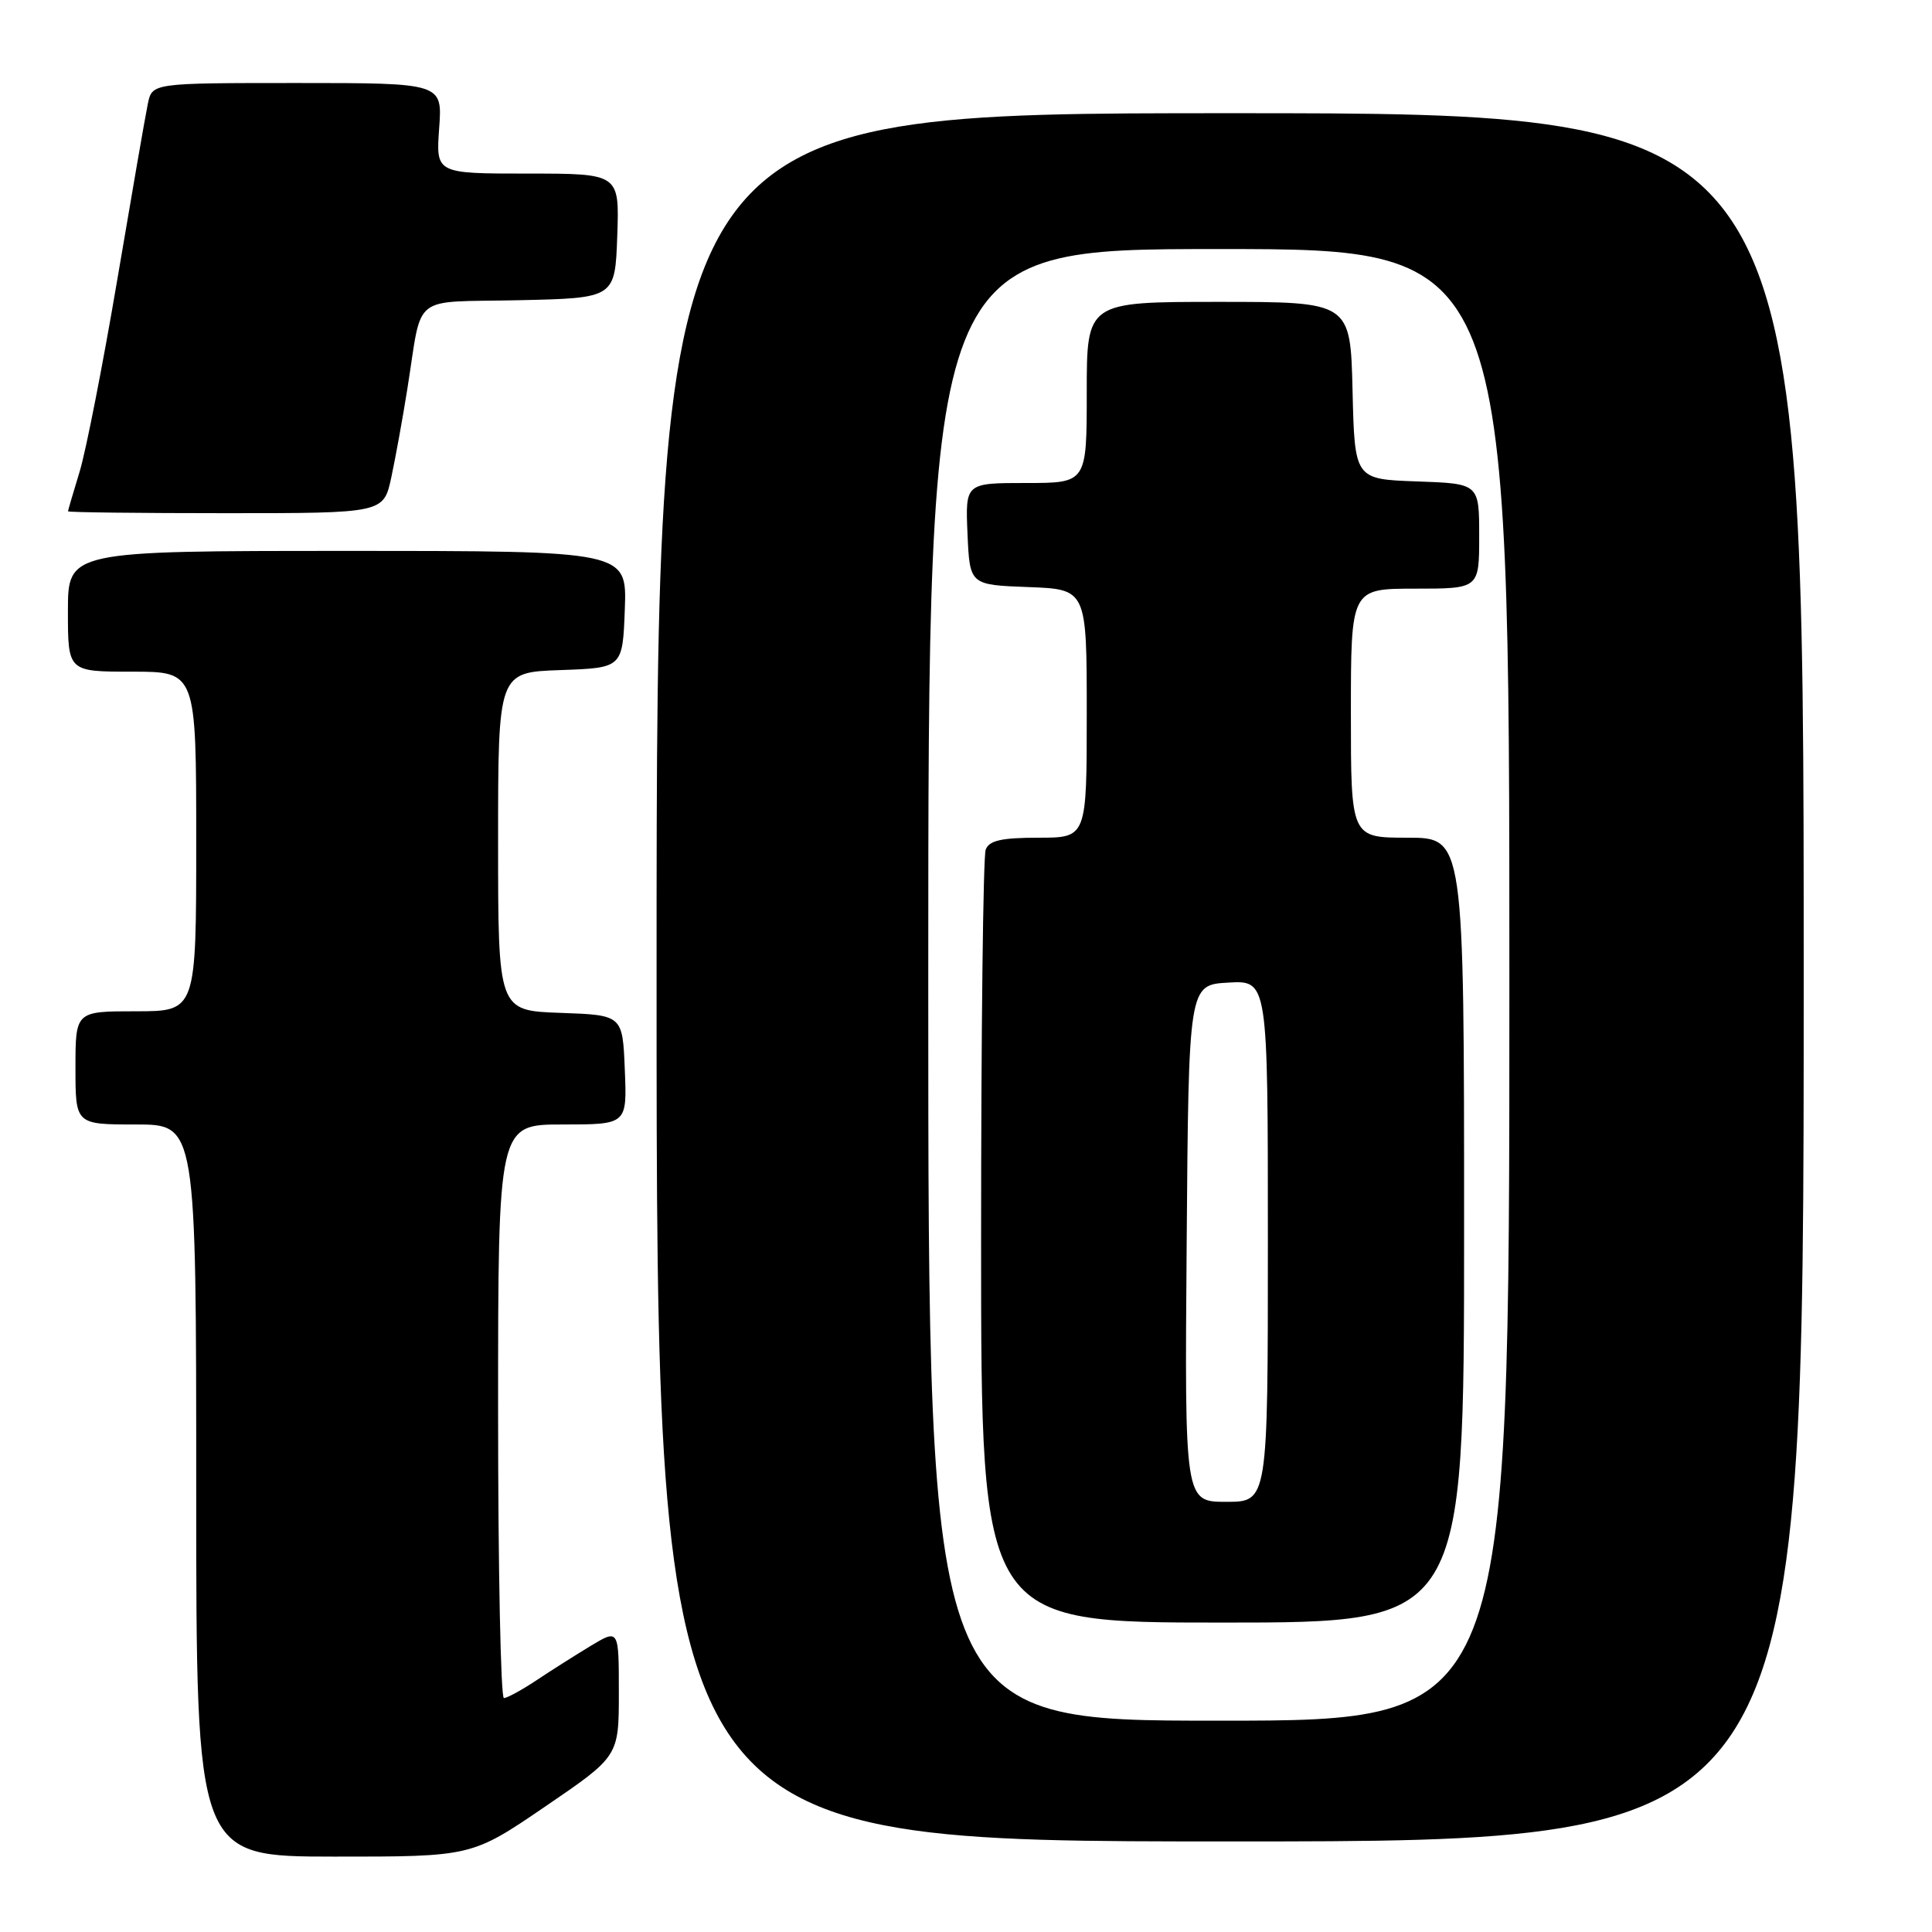 <?xml version="1.0" encoding="UTF-8" standalone="no"?>
<!DOCTYPE svg PUBLIC "-//W3C//DTD SVG 1.1//EN" "http://www.w3.org/Graphics/SVG/1.1/DTD/svg11.dtd" >
<svg xmlns="http://www.w3.org/2000/svg" xmlns:xlink="http://www.w3.org/1999/xlink" version="1.1" viewBox="0 0 256 256">
 <g >
 <path fill="currentColor"
d=" M 72.25 239.37 C 82.00 232.72 82.00 232.72 82.00 224.28 C 82.00 215.84 82.00 215.84 78.25 218.10 C 76.19 219.35 72.93 221.41 71.02 222.69 C 69.10 223.96 67.19 225.00 66.77 225.00 C 66.35 225.00 66.00 207.90 66.00 187.00 C 66.00 149.00 66.00 149.00 74.54 149.00 C 83.09 149.00 83.09 149.00 82.79 141.75 C 82.50 134.50 82.50 134.50 74.25 134.21 C 66.00 133.92 66.00 133.92 66.00 111.50 C 66.00 89.08 66.00 89.08 74.25 88.79 C 82.50 88.50 82.50 88.50 82.79 80.75 C 83.08 73.00 83.08 73.00 46.04 73.00 C 9.00 73.00 9.00 73.00 9.00 81.00 C 9.00 89.00 9.00 89.00 17.50 89.00 C 26.00 89.00 26.00 89.00 26.00 111.50 C 26.00 134.00 26.00 134.00 18.00 134.00 C 10.00 134.00 10.00 134.00 10.00 141.50 C 10.00 149.00 10.00 149.00 18.00 149.00 C 26.00 149.00 26.00 149.00 26.00 197.50 C 26.00 246.00 26.00 246.00 44.25 246.01 C 62.50 246.02 62.50 246.02 72.25 239.37 Z  M 239.00 129.50 C 239.00 15.00 239.00 15.00 163.00 15.00 C 87.00 15.00 87.00 15.00 87.00 129.50 C 87.00 244.00 87.00 244.00 163.00 244.00 C 239.00 244.00 239.00 244.00 239.00 129.50 Z  M 51.85 63.25 C 52.41 60.64 53.37 55.35 53.98 51.50 C 56.03 38.68 54.25 40.10 68.76 39.78 C 81.50 39.50 81.50 39.50 81.79 31.25 C 82.08 23.00 82.08 23.00 69.92 23.00 C 57.76 23.00 57.76 23.00 58.19 17.00 C 58.63 11.00 58.63 11.00 39.39 11.00 C 20.16 11.00 20.16 11.00 19.59 13.75 C 19.27 15.26 17.46 25.72 15.55 37.00 C 13.64 48.28 11.39 59.75 10.55 62.50 C 9.71 65.25 9.02 67.61 9.01 67.75 C 9.00 67.89 18.41 68.00 29.92 68.00 C 50.83 68.00 50.83 68.00 51.85 63.25 Z  M 123.00 130.50 C 123.00 33.00 123.00 33.00 161.50 33.00 C 200.00 33.00 200.00 33.00 200.00 130.50 C 200.00 228.00 200.00 228.00 161.50 228.00 C 123.00 228.00 123.00 228.00 123.00 130.50 Z  M 194.00 163.00 C 194.00 111.00 194.00 111.00 186.50 111.00 C 179.00 111.00 179.00 111.00 179.00 94.50 C 179.00 78.00 179.00 78.00 187.50 78.00 C 196.00 78.00 196.00 78.00 196.00 71.04 C 196.00 64.08 196.00 64.08 187.75 63.79 C 179.50 63.50 179.50 63.50 179.22 51.75 C 178.94 40.00 178.94 40.00 161.47 40.00 C 144.00 40.00 144.00 40.00 144.00 52.00 C 144.00 64.00 144.00 64.00 135.95 64.00 C 127.91 64.00 127.91 64.00 128.20 70.75 C 128.50 77.50 128.50 77.50 136.25 77.79 C 144.00 78.08 144.00 78.08 144.00 94.54 C 144.00 111.00 144.00 111.00 137.61 111.00 C 132.70 111.00 131.07 111.37 130.61 112.58 C 130.27 113.45 130.00 136.85 130.00 164.58 C 130.00 215.00 130.00 215.00 162.00 215.00 C 194.00 215.00 194.00 215.00 194.00 163.00 Z  M 157.24 164.75 C 157.50 130.50 157.50 130.50 162.75 130.20 C 168.00 129.90 168.00 129.90 168.00 164.45 C 168.00 199.00 168.00 199.00 162.49 199.00 C 156.97 199.00 156.97 199.00 157.24 164.75 Z "/>
</g>
</svg>